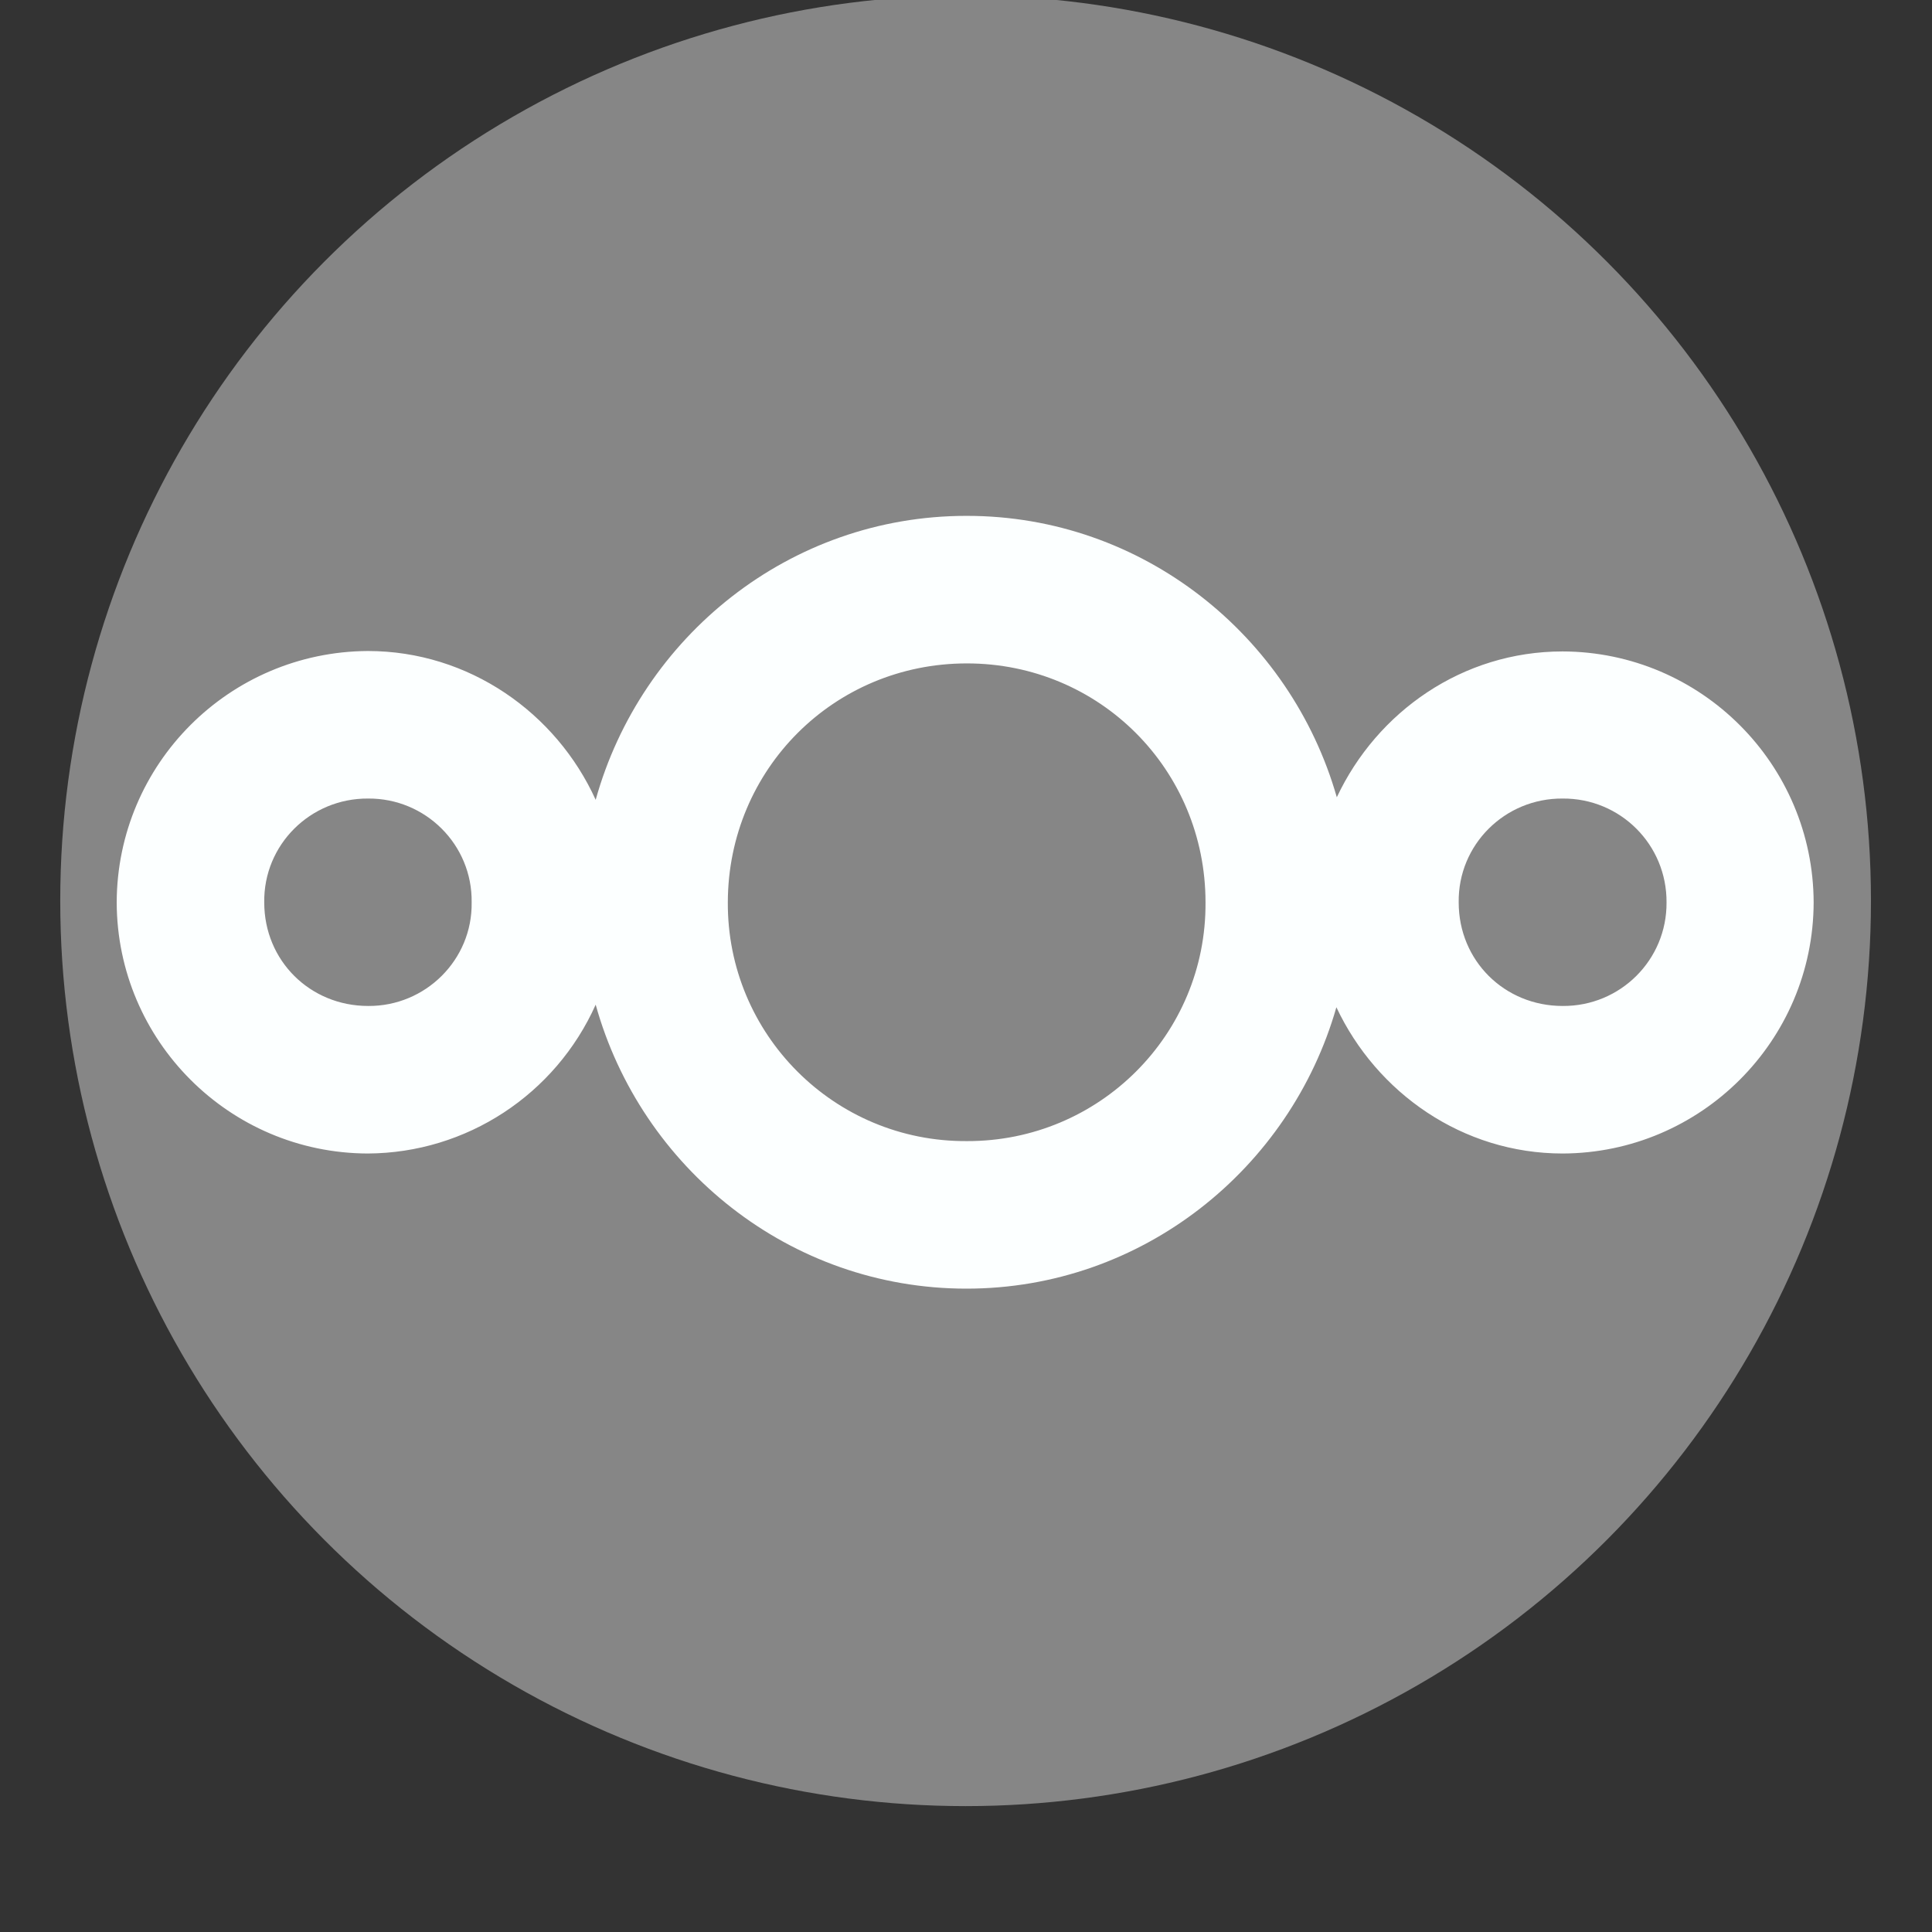 <?xml version="1.0" encoding="UTF-8" standalone="no"?>
<svg
   xmlns:dc="http://purl.org/dc/elements/1.1/"
   xmlns:cc="http://creativecommons.org/ns#"
   xmlns:rdf="http://www.w3.org/1999/02/22-rdf-syntax-ns#"
   xmlns:svg="http://www.w3.org/2000/svg"
   xmlns="http://www.w3.org/2000/svg"
   id="svg2"
   viewBox="0 0 4.233 4.233"
   version="1.1"
   width="16"
   height="16">
  <rect x="0" y="0" width="4.233" height="4.233" fill="#333333" stroke="none"/>
  <defs
     id="defs12" />
  <g
     id="g4"
     transform="matrix(0.937,0,0,0.937,0.132,-274.329)">
    <circle
       style="fill:#868686;stroke-width:0.251"
       id="circle6"
       r="2.117"
       cx="2.117"
       cy="294.88" />
    <path
       style="fill:#fcffff;stroke-width:0.265"
       id="path8"
       d="m 2.12,293.98 c 0.411,0 0.757,0.28 0.865,0.658 0.094,-0.2 0.294,-0.341 0.528,-0.341 0.324,10e-4 0.586,0.264 0.587,0.587 -0.001,0.324 -0.264,0.586 -0.587,0.587 -0.234,0 -0.435,-0.142 -0.529,-0.342 -0.108,0.378 -0.454,0.658 -0.865,0.658 -0.414,0 -0.761,-0.283 -0.867,-0.664 -0.094,0.21 -0.302,0.347 -0.533,0.348 -0.324,-10e-4 -0.586,-0.264 -0.587,-0.587 0.001,-0.324 0.263,-0.586 0.587,-0.588 0.237,0 0.441,0.145 0.533,0.348 0.106,-0.381 0.453,-0.664 0.867,-0.664 z m 0,0.345 c -0.311,0 -0.558,0.248 -0.559,0.558 -0.002,0.309 0.249,0.561 0.559,0.559 0.309,0.001 0.56,-0.249 0.558,-0.558 0,-0.311 -0.248,-0.559 -0.558,-0.559 z m -1.4,0.316 c -0.135,-10e-4 -0.245,0.108 -0.243,0.243 0,0.136 0.107,0.242 0.243,0.242 0.134,10e-4 0.244,-0.108 0.242,-0.242 0.002,-0.135 -0.108,-0.244 -0.242,-0.243 z m 2.793,0 c -0.135,-10e-4 -0.245,0.108 -0.243,0.243 0,0.136 0.107,0.242 0.243,0.242 0.135,10e-4 0.244,-0.108 0.243,-0.242 0.001,-0.135 -0.108,-0.244 -0.243,-0.243 z" />
  </g>
</svg>
